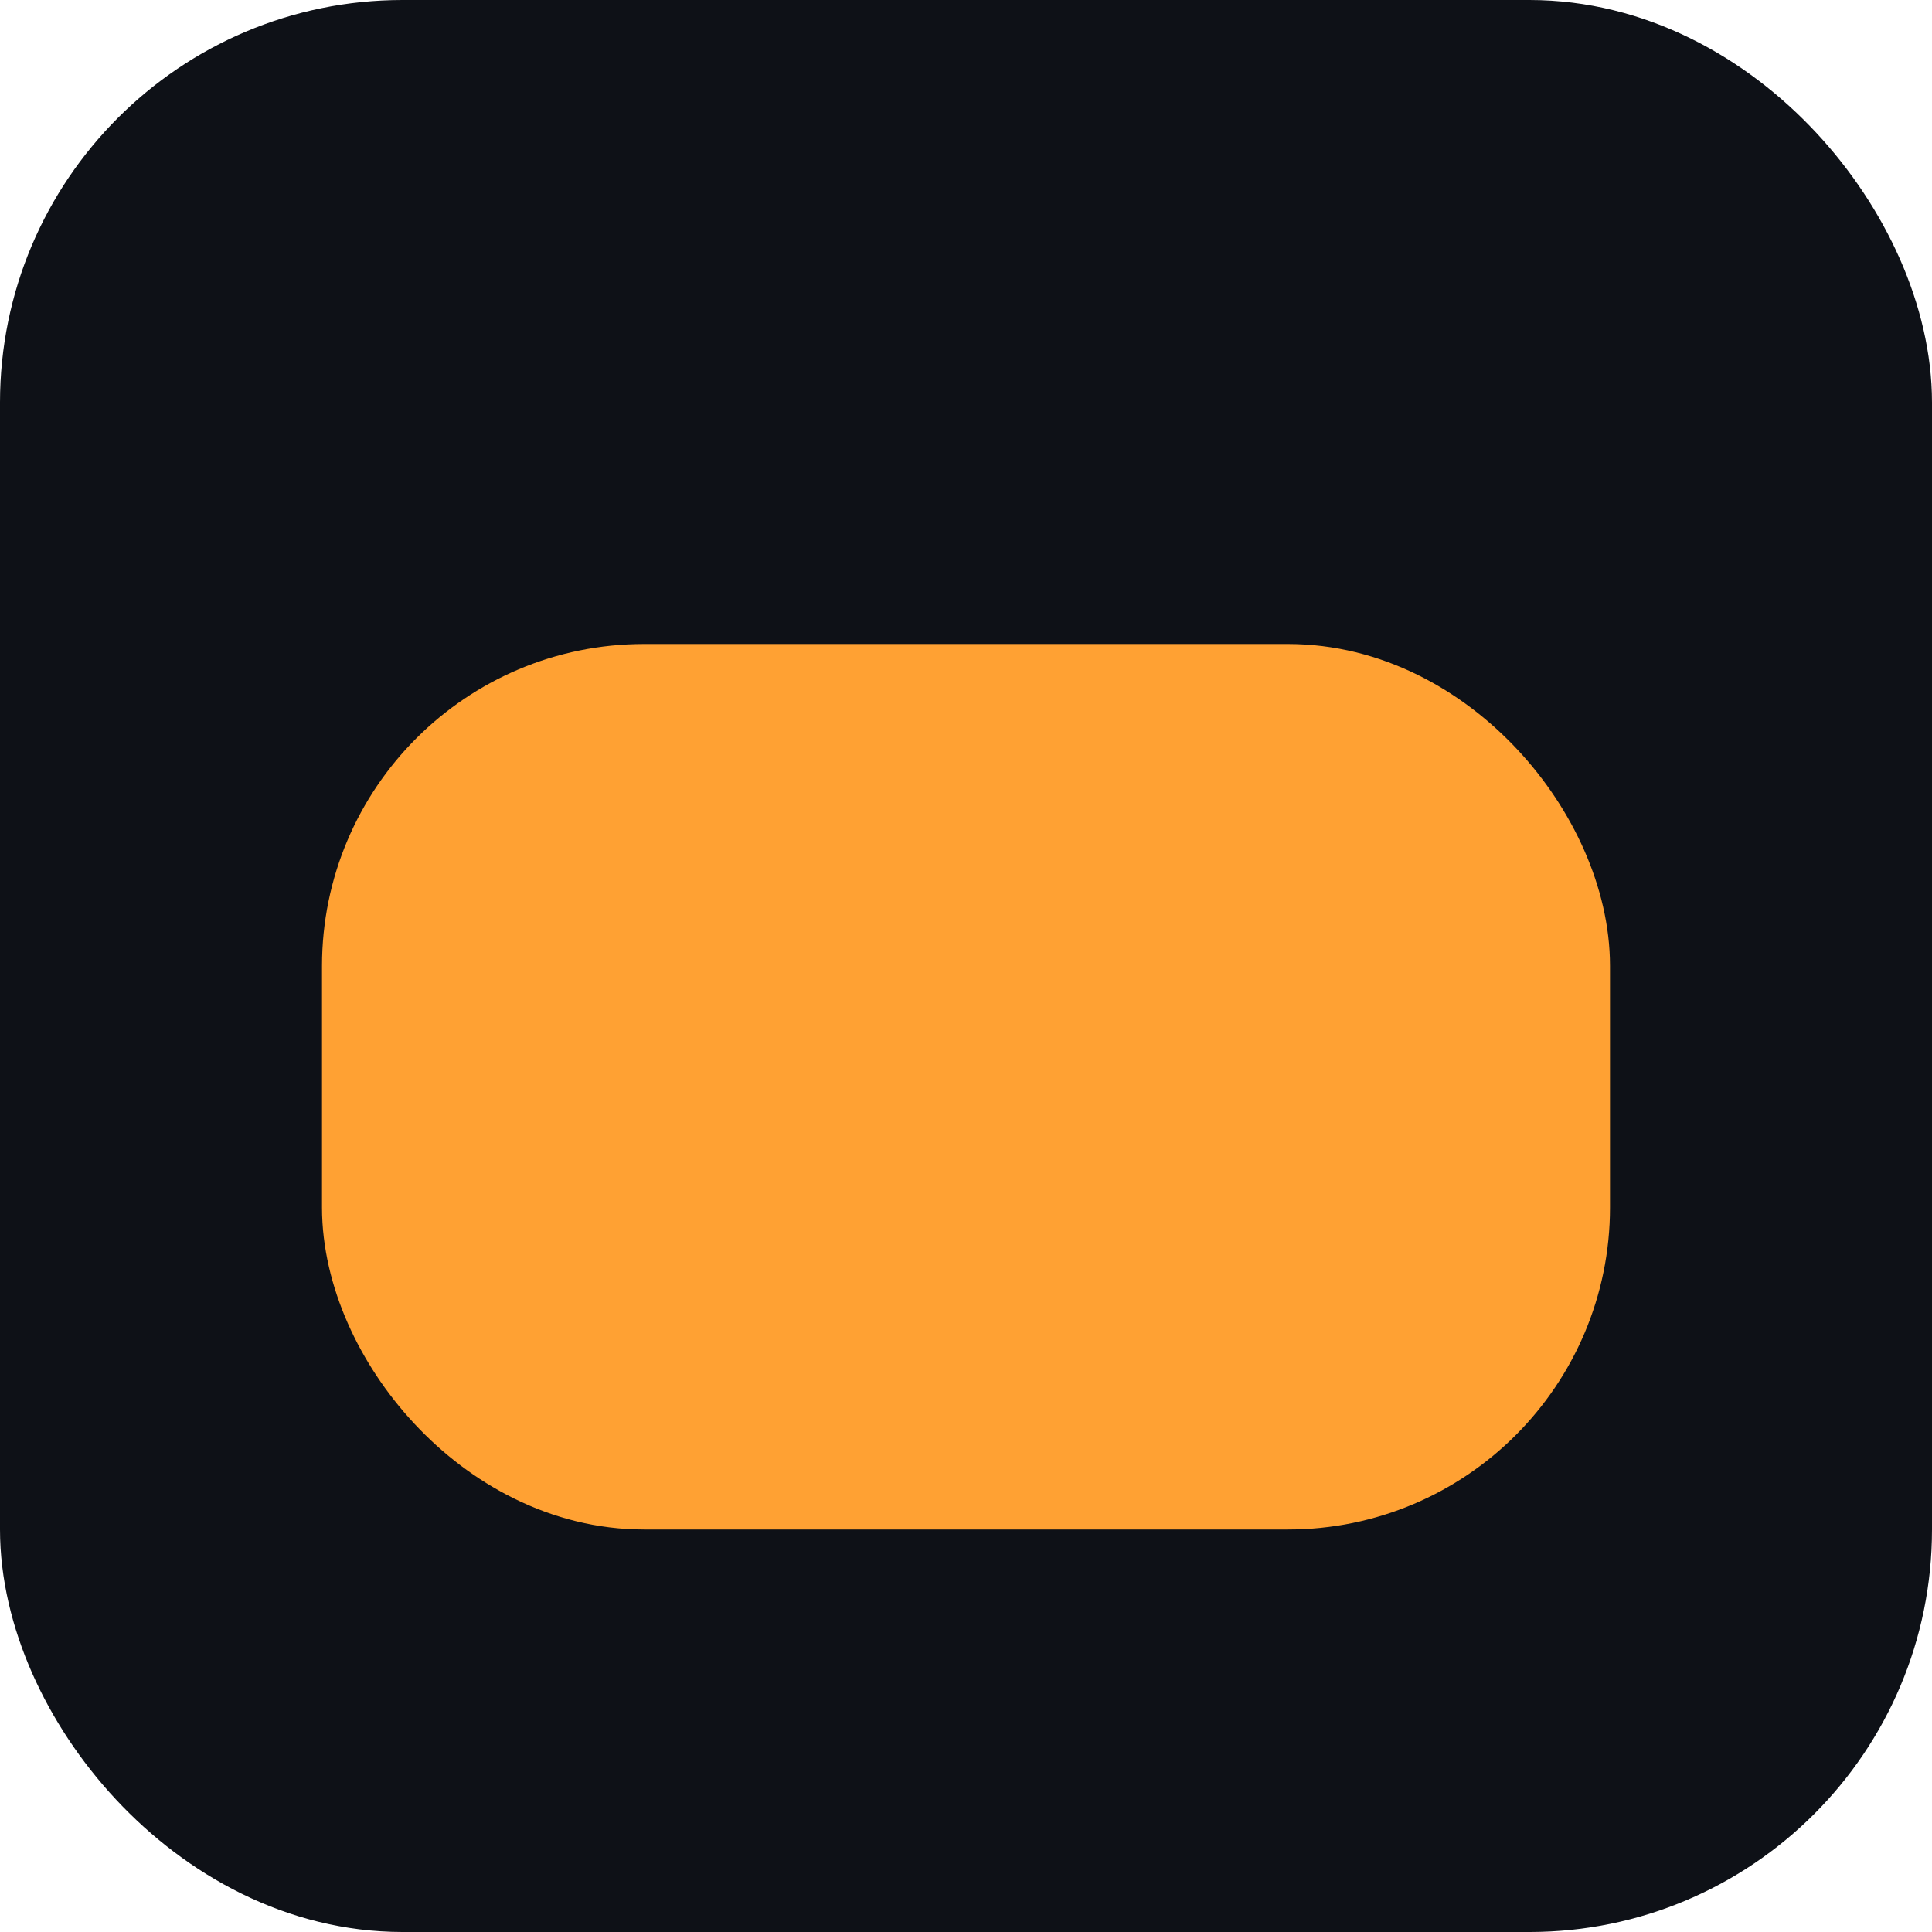 <svg xmlns="http://www.w3.org/2000/svg" width="96" height="96" viewBox="0 0 24 24" fill="none" stroke="#FFA133" stroke-width="2" stroke-linecap="round" stroke-linejoin="round" aria-label="bread">
  <rect x="1" y="1" width="22" height="22" rx="4" ry="4" fill="#0E1117" stroke="#0E1117"/>
  <rect x="5" y="9" width="14" height="9" rx="3" fill="#FFA133" stroke="#FFA133"/>
</svg>